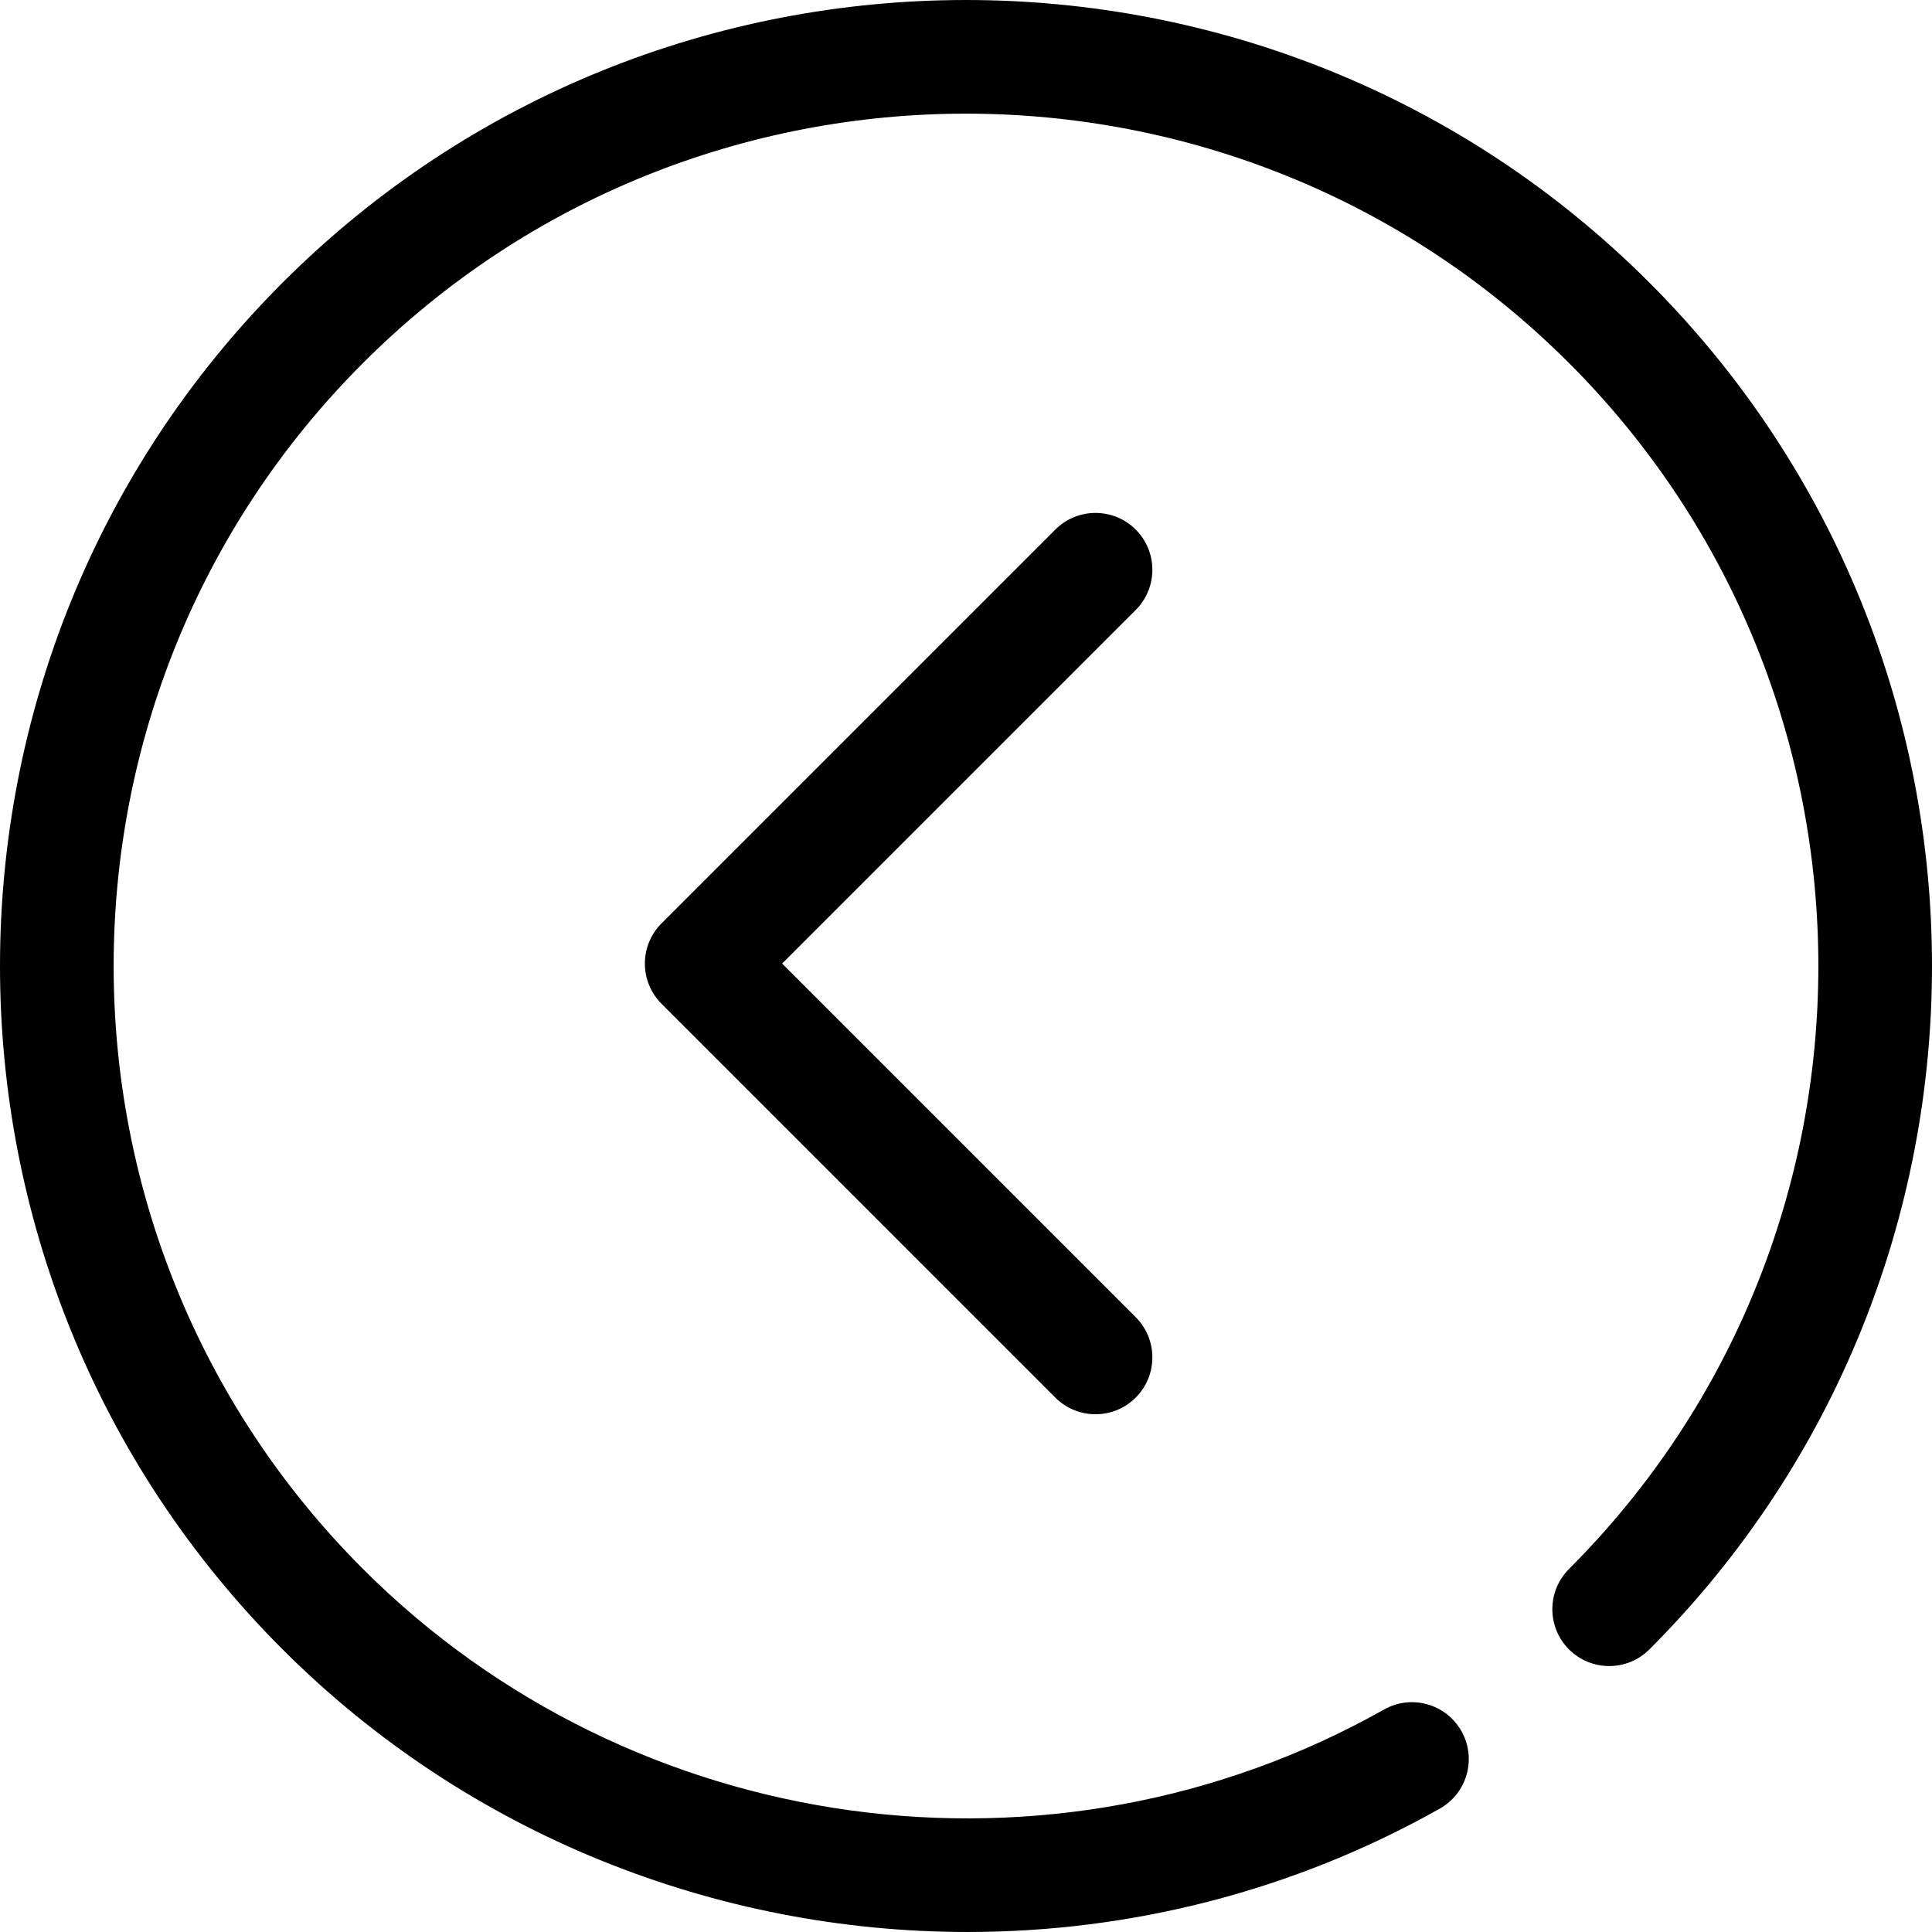 <?xml version="1.0" encoding="iso-8859-1"?>
<!-- Generator: Adobe Illustrator 18.1.1, SVG Export Plug-In . SVG Version: 6.00 Build 0)  -->
<svg version="1.1" id="Capa_1" xmlns="http://www.w3.org/2000/svg" xmlns:xlink="http://www.w3.org/1999/xlink" x="0px" y="0px"
	 viewBox="0 0 456.339 456.339" style="enable-background:new 0 0 456.339 456.339;" xml:space="preserve">
<g>
	<path d="M228.568,456.337c-59.259,0.007-117.968-22.905-161.816-66.749c-89.003-89.01-89.003-233.824,0-322.834
		c89.003-89.003,233.831-89.003,322.834,0c89.003,89.01,89.003,233.824,0,322.834c-5.238,5.245-13.743,5.245-18.988,0
		s-5.245-13.75,0-18.995c78.53-78.534,78.53-206.31,0-284.844c-78.534-78.534-206.317-78.54-284.858,0
		c-78.53,78.534-78.53,206.31,0,284.844c63.661,63.658,162.83,77.31,241.168,33.2c6.473-3.658,14.656-1.343,18.289,5.112
		c3.64,6.462,1.35,14.652-5.112,18.289C305.262,446.798,266.796,456.337,228.568,456.337z"/>
	<path d="M258.76,334.044c-3.437,0-6.871-1.308-9.494-3.931l-93.014-93.018c-2.518-2.518-3.934-5.938-3.934-9.498
		c0-3.56,1.416-6.98,3.934-9.498l93.014-93.011c5.238-5.245,13.743-5.245,18.988,0s5.245,13.75,0,18.995l-83.517,83.513
		l83.517,83.52c5.245,5.245,5.245,13.75,0,18.995C265.635,332.736,262.198,334.044,258.76,334.044z"/>
</g>
<g>
</g>
<g>
</g>
<g>
</g>
<g>
</g>
<g>
</g>
<g>
</g>
<g>
</g>
<g>
</g>
<g>
</g>
<g>
</g>
<g>
</g>
<g>
</g>
<g>
</g>
<g>
</g>
<g>
</g>
</svg>
